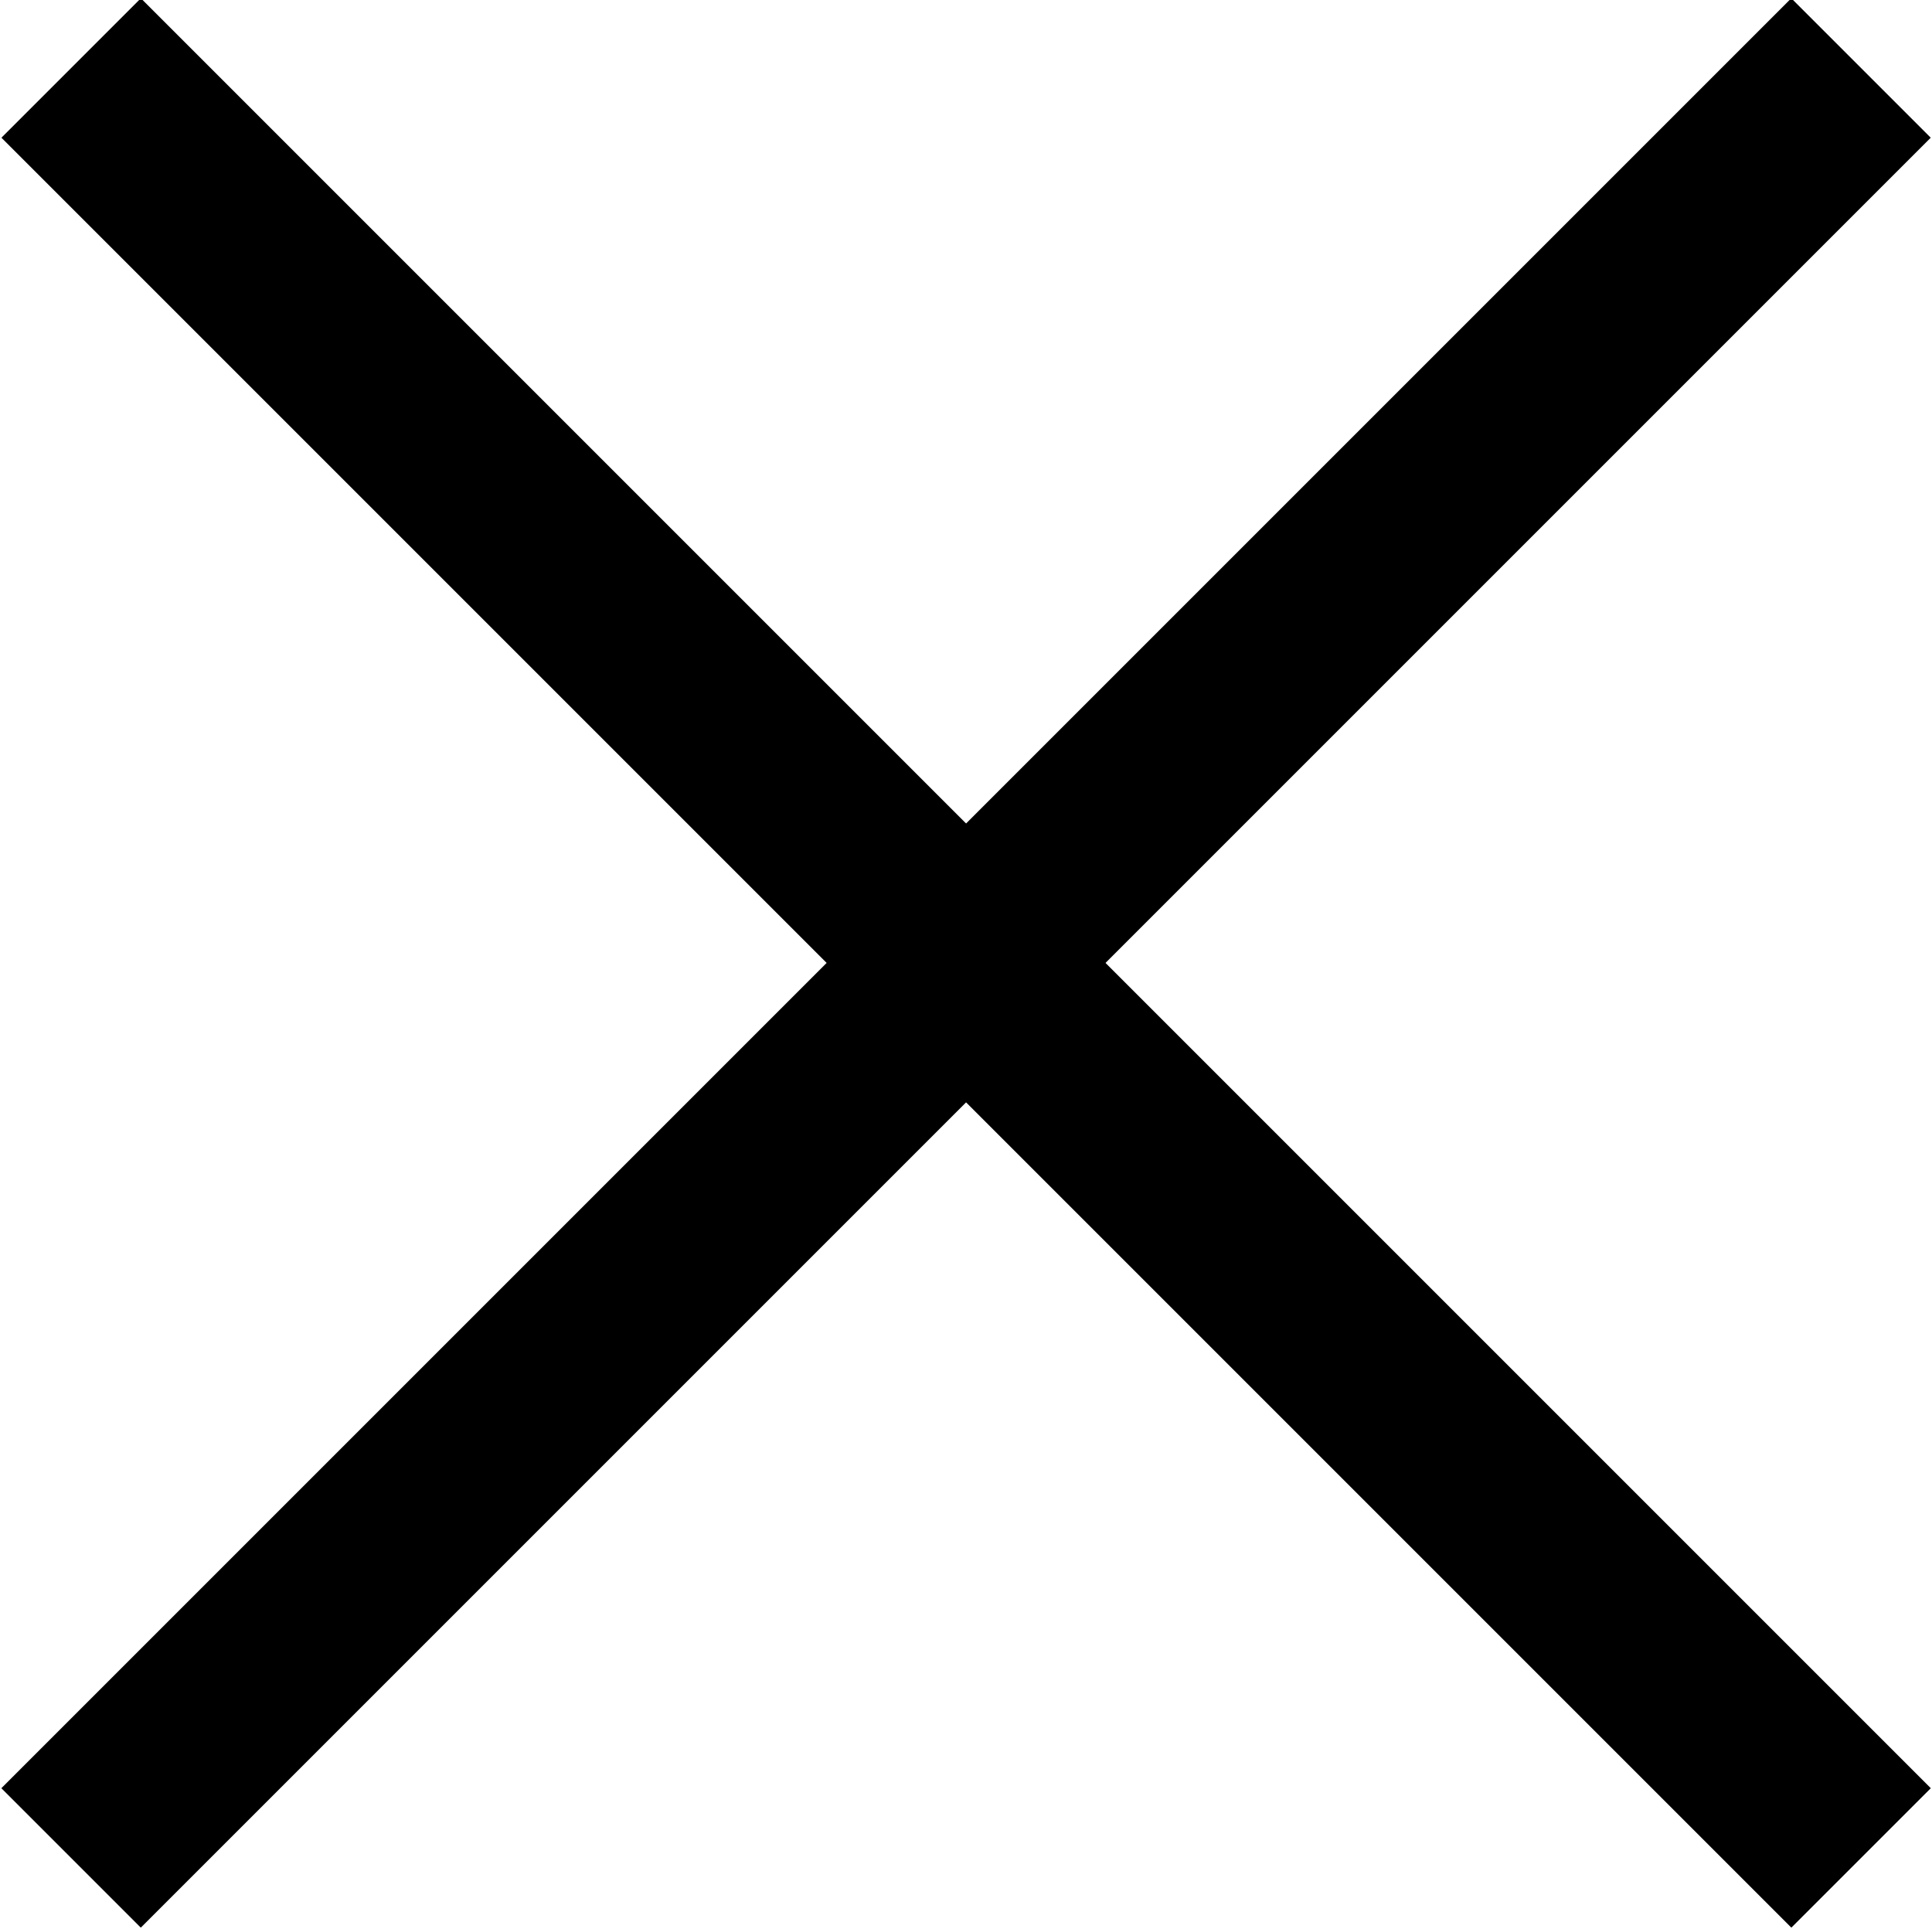 <?xml version="1.0" encoding="utf-8"?>
<!-- Generator: Adobe Illustrator 18.0.0, SVG Export Plug-In . SVG Version: 6.00 Build 0)  -->
<!DOCTYPE svg PUBLIC "-//W3C//DTD SVG 1.1//EN" "http://www.w3.org/Graphics/SVG/1.1/DTD/svg11.dtd">
<svg version="1.1" id="Layer_1" xmlns="http://www.w3.org/2000/svg" xmlns:xlink="http://www.w3.org/1999/xlink" x="0px" y="0px"
	 viewBox="0 0 48 48" enable-background="new 0 0 48 48" xml:space="preserve">
<g>
	<g>
		<rect x="-7.5" y="21.5" transform="matrix(0.707 0.707 -0.707 0.707 24.003 -9.941)" width="62.9" height="4.9"/>
	</g>
	<g>
		<rect x="21.5" y="-7.5" transform="matrix(0.707 0.707 -0.707 0.707 24.001 -9.941)" width="4.9" height="62.9"/>
	</g>
</g>
</svg>
